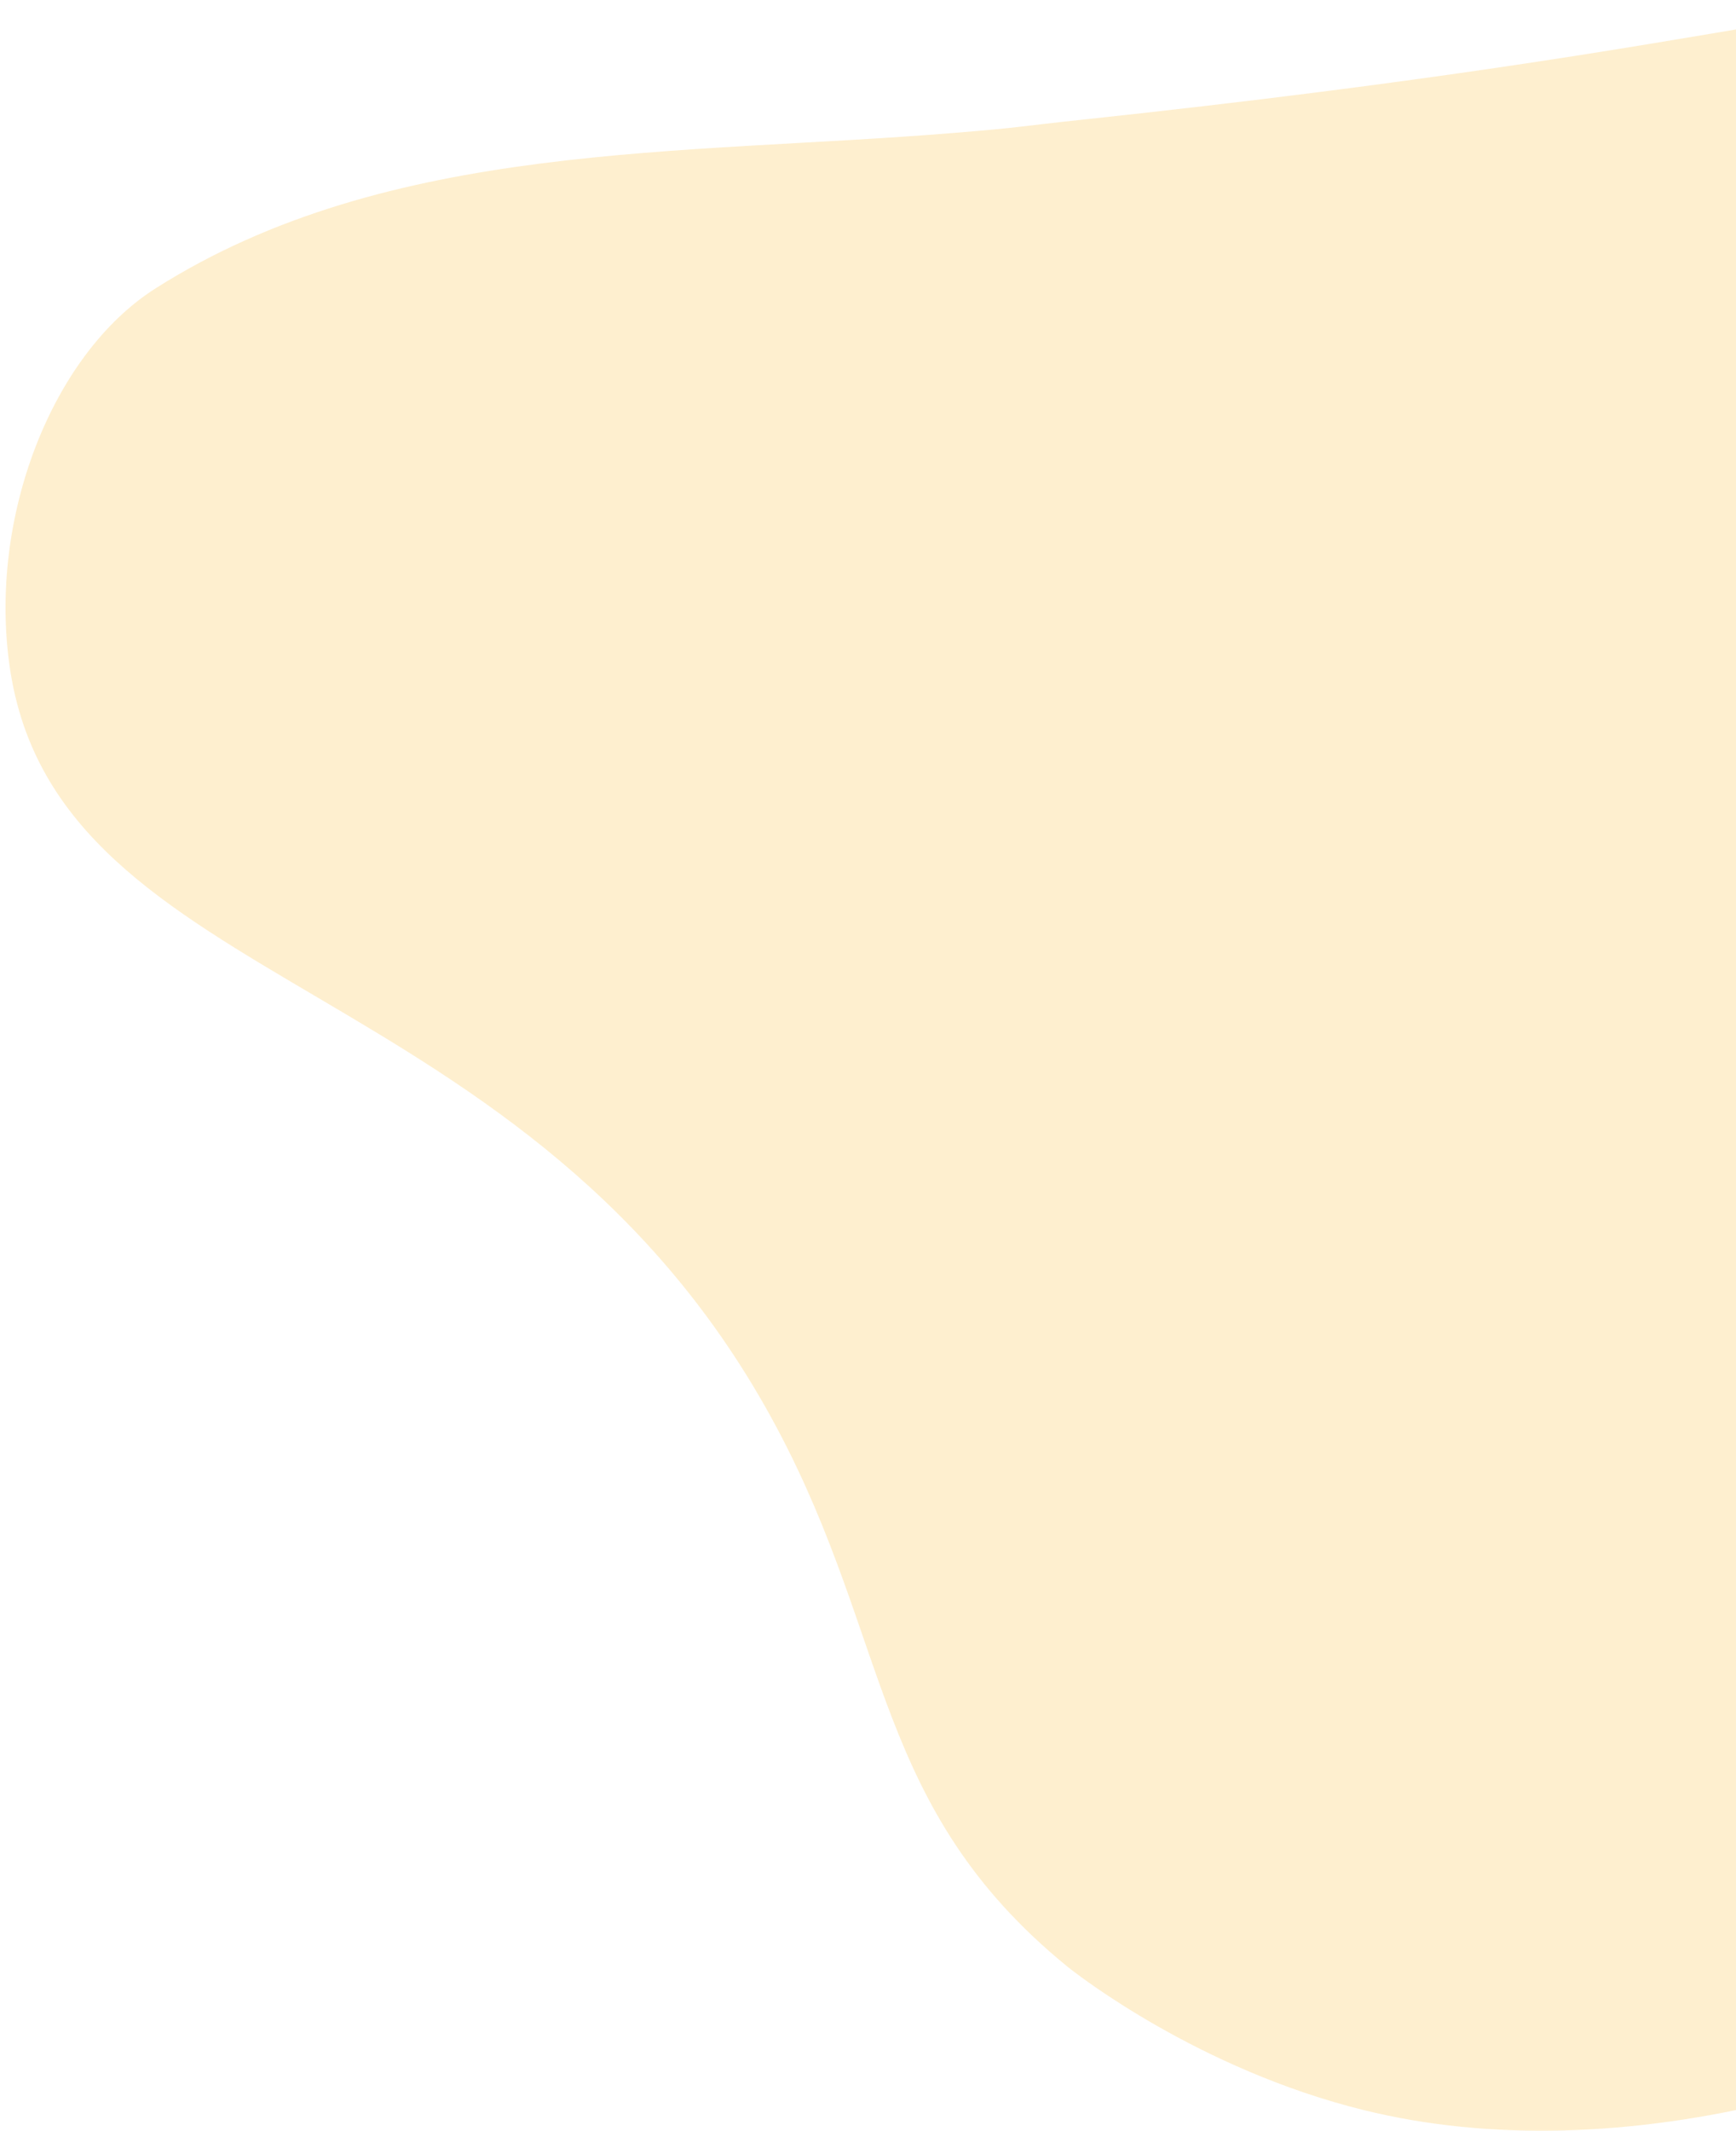 <svg width="150" height="184" viewBox="0 0 150 184" fill="none" xmlns="http://www.w3.org/2000/svg">
<path d="M67.107 123.271C45.899 83.533 4.941 86.074 0.837 57.571C-1.017 44.749 4.47 30.589 13.459 24.891C33.615 12.122 58.841 13.423 82.519 11.47C88.286 11.005 88.145 10.905 93.343 10.354C153.745 3.908 159.661 -1.372 177.897 0.451C183.497 1.006 218.409 4.463 236.769 29.709C254.784 54.458 246.016 85.453 242.855 96.589C226.762 153.538 161.675 193.016 117.835 182.215C103.557 178.694 93.087 170.51 92.276 169.864C92.238 169.833 92.205 169.807 92.168 169.776C75.454 156.106 77 141.808 67.107 123.271Z" fill="#FCCA5A" fill-opacity="0.29"/>
</svg>
